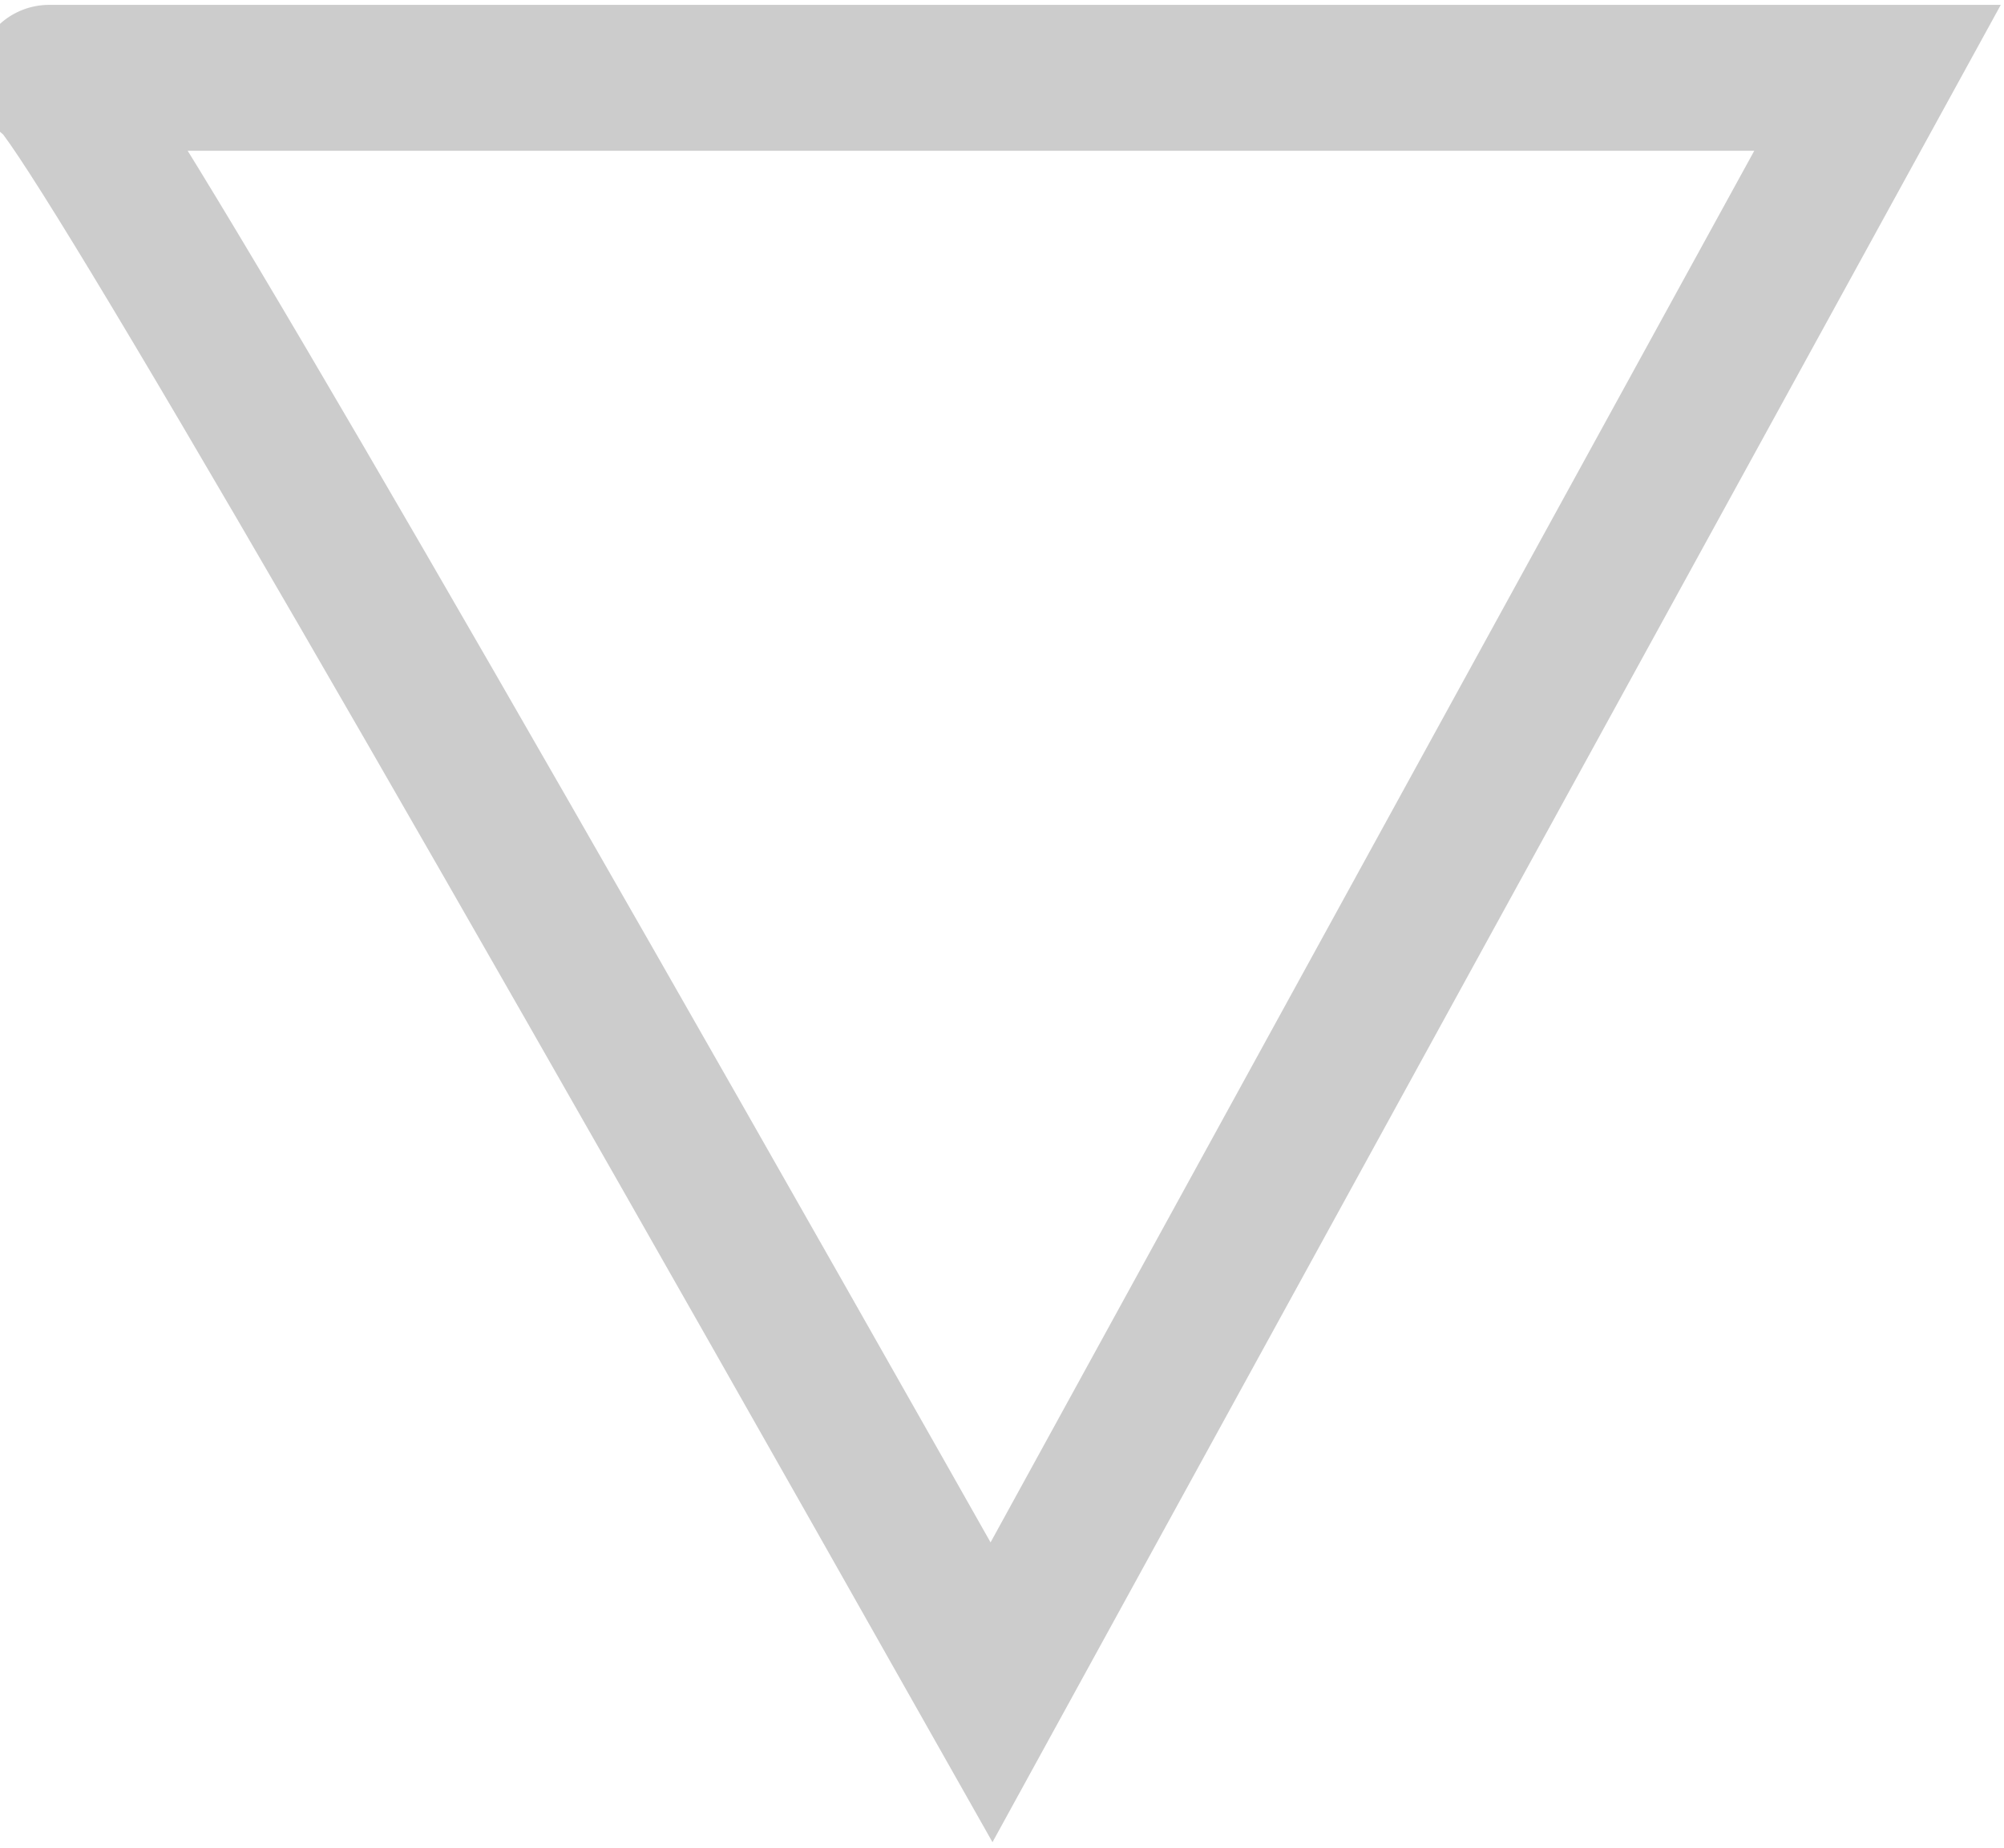 <svg xmlns="http://www.w3.org/2000/svg" xmlns:xlink="http://www.w3.org/1999/xlink" width="206" height="190" version="1.1" viewBox="0 0 206 190"><title>Path</title><g id="High-Fidelity" fill="none" fill-rule="evenodd" stroke="none" stroke-width="1" opacity=".2"><g id="P1401---Mobile---Step-1" stroke="#000" stroke-width="15" transform="translate(-89, -290)"><g id="Group-10" transform="translate(32, 233)"><path id="Path" d="M73,54 C73,181.344 73,243.995 73,241.952 C73,239.908 128.333,207.616 239,145.075 L73,54 Z" transform="translate(156, 148) rotate(90) translate(-156, -148)"/></g></g></g></svg>
